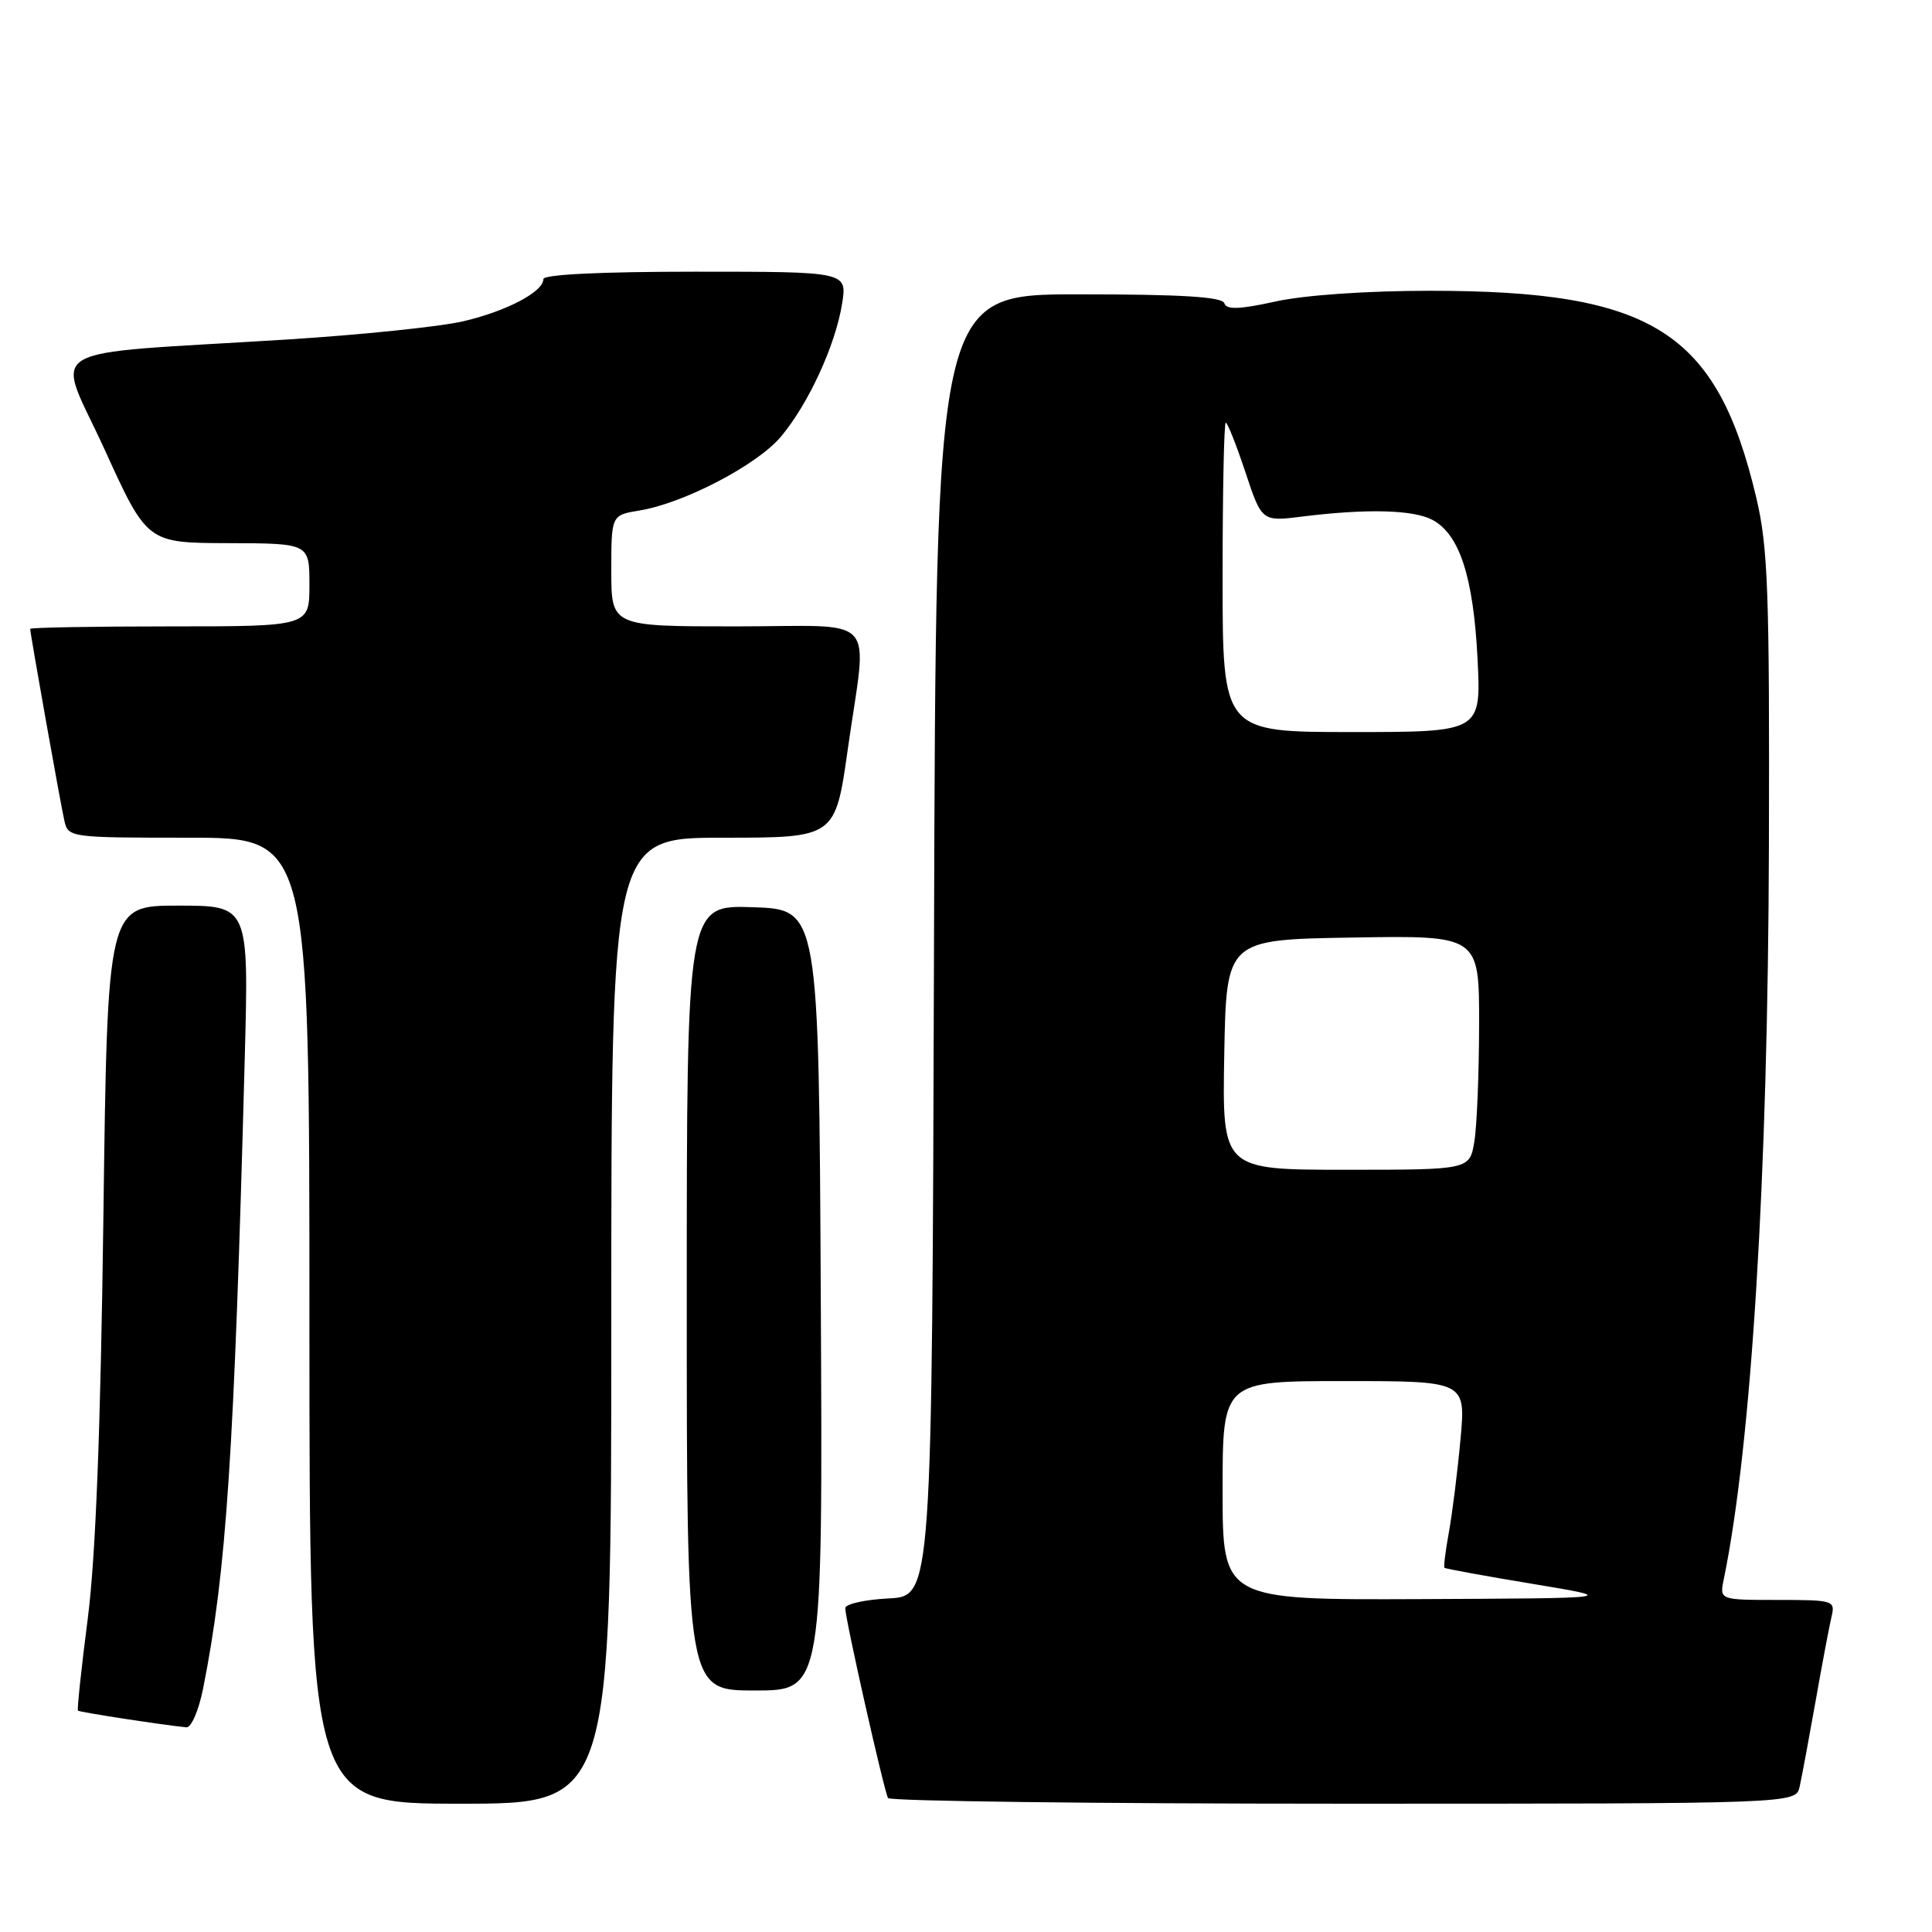 <?xml version="1.0" encoding="UTF-8" standalone="no"?>
<!DOCTYPE svg PUBLIC "-//W3C//DTD SVG 1.1//EN" "http://www.w3.org/Graphics/SVG/1.1/DTD/svg11.dtd" >
<svg xmlns="http://www.w3.org/2000/svg" xmlns:xlink="http://www.w3.org/1999/xlink" version="1.1" viewBox="0 0 256 256">
 <g >
 <path fill="currentColor"
d=" M 81.00 175.00 C 81.00 111.00 81.00 111.00 95.84 111.00 C 110.68 111.00 110.68 111.00 112.34 99.25 C 114.93 80.97 116.78 83.00 97.50 83.00 C 81.00 83.00 81.00 83.00 81.00 75.63 C 81.00 68.26 81.00 68.26 84.75 67.64 C 90.59 66.69 100.29 61.63 103.45 57.89 C 107.09 53.59 110.71 45.73 111.58 40.25 C 112.26 36.00 112.26 36.00 92.13 36.00 C 79.69 36.00 72.00 36.37 72.00 36.98 C 72.00 38.67 67.13 41.23 61.35 42.58 C 58.28 43.29 47.84 44.37 38.14 44.98 C 4.44 47.09 7.37 45.33 13.85 59.54 C 19.50 71.94 19.50 71.94 30.25 71.97 C 41.00 72.00 41.00 72.00 41.00 77.50 C 41.00 83.00 41.00 83.00 22.50 83.00 C 12.32 83.00 4.00 83.15 4.00 83.33 C 4.00 83.95 8.02 106.52 8.53 108.75 C 9.03 110.97 9.26 111.00 25.02 111.00 C 41.00 111.00 41.00 111.00 41.00 175.00 C 41.00 239.00 41.00 239.00 61.00 239.00 C 81.00 239.00 81.00 239.00 81.00 175.00 Z  M 238.46 236.75 C 238.74 235.51 239.68 230.45 240.56 225.50 C 241.43 220.55 242.39 215.49 242.68 214.25 C 243.20 212.07 242.99 212.00 235.53 212.00 C 227.84 212.00 227.84 212.00 228.41 209.25 C 232.08 191.45 234.27 155.86 234.39 112.00 C 234.48 78.43 234.27 72.54 232.73 66.00 C 227.52 43.92 219.03 38.53 189.50 38.53 C 181.14 38.53 172.91 39.10 169.06 39.94 C 164.20 41.01 162.52 41.06 162.23 40.18 C 161.94 39.33 156.54 39.00 142.92 39.00 C 124.01 39.00 124.01 39.00 123.76 125.25 C 123.50 211.50 123.50 211.50 117.75 211.80 C 114.59 211.96 112.00 212.54 112.00 213.09 C 112.00 214.53 117.15 237.37 117.67 238.25 C 117.92 238.66 145.08 239.00 178.04 239.00 C 237.96 239.00 237.96 239.00 238.46 236.75 Z  M 26.91 223.75 C 30.00 208.25 31.03 192.77 32.43 140.25 C 32.97 120.00 32.97 120.00 23.61 120.00 C 14.24 120.00 14.24 120.00 13.70 161.25 C 13.33 189.48 12.68 206.27 11.63 214.46 C 10.78 221.04 10.20 226.53 10.33 226.67 C 10.54 226.87 21.15 228.51 24.68 228.88 C 25.34 228.95 26.32 226.68 26.91 223.75 Z  M 108.76 172.25 C 108.50 120.50 108.50 120.50 99.75 120.21 C 91.00 119.92 91.00 119.92 91.00 171.96 C 91.00 224.00 91.00 224.00 100.01 224.00 C 109.02 224.00 109.02 224.00 108.76 172.25 Z  M 162.00 197.50 C 162.00 183.00 162.00 183.00 178.12 183.00 C 194.23 183.00 194.23 183.00 193.52 190.75 C 193.13 195.01 192.44 200.52 191.99 203.00 C 191.54 205.47 191.27 207.61 191.40 207.74 C 191.53 207.87 196.78 208.83 203.07 209.87 C 214.50 211.77 214.50 211.77 188.25 211.89 C 162.00 212.00 162.00 212.00 162.00 197.50 Z  M 162.22 139.75 C 162.50 124.50 162.50 124.50 179.25 124.23 C 196.00 123.95 196.00 123.95 195.99 135.73 C 195.98 142.20 195.70 149.19 195.36 151.25 C 194.74 155.00 194.74 155.00 178.34 155.00 C 161.95 155.00 161.95 155.00 162.22 139.75 Z  M 162.00 76.50 C 162.00 65.22 162.19 56.00 162.42 56.00 C 162.65 56.00 163.82 58.95 165.02 62.56 C 167.20 69.12 167.20 69.12 172.60 68.44 C 181.16 67.38 187.31 67.54 189.83 68.90 C 193.41 70.83 195.23 76.47 195.78 87.25 C 196.27 97.00 196.27 97.00 179.13 97.00 C 162.00 97.00 162.00 97.00 162.00 76.50 Z "/>
</g>
</svg>